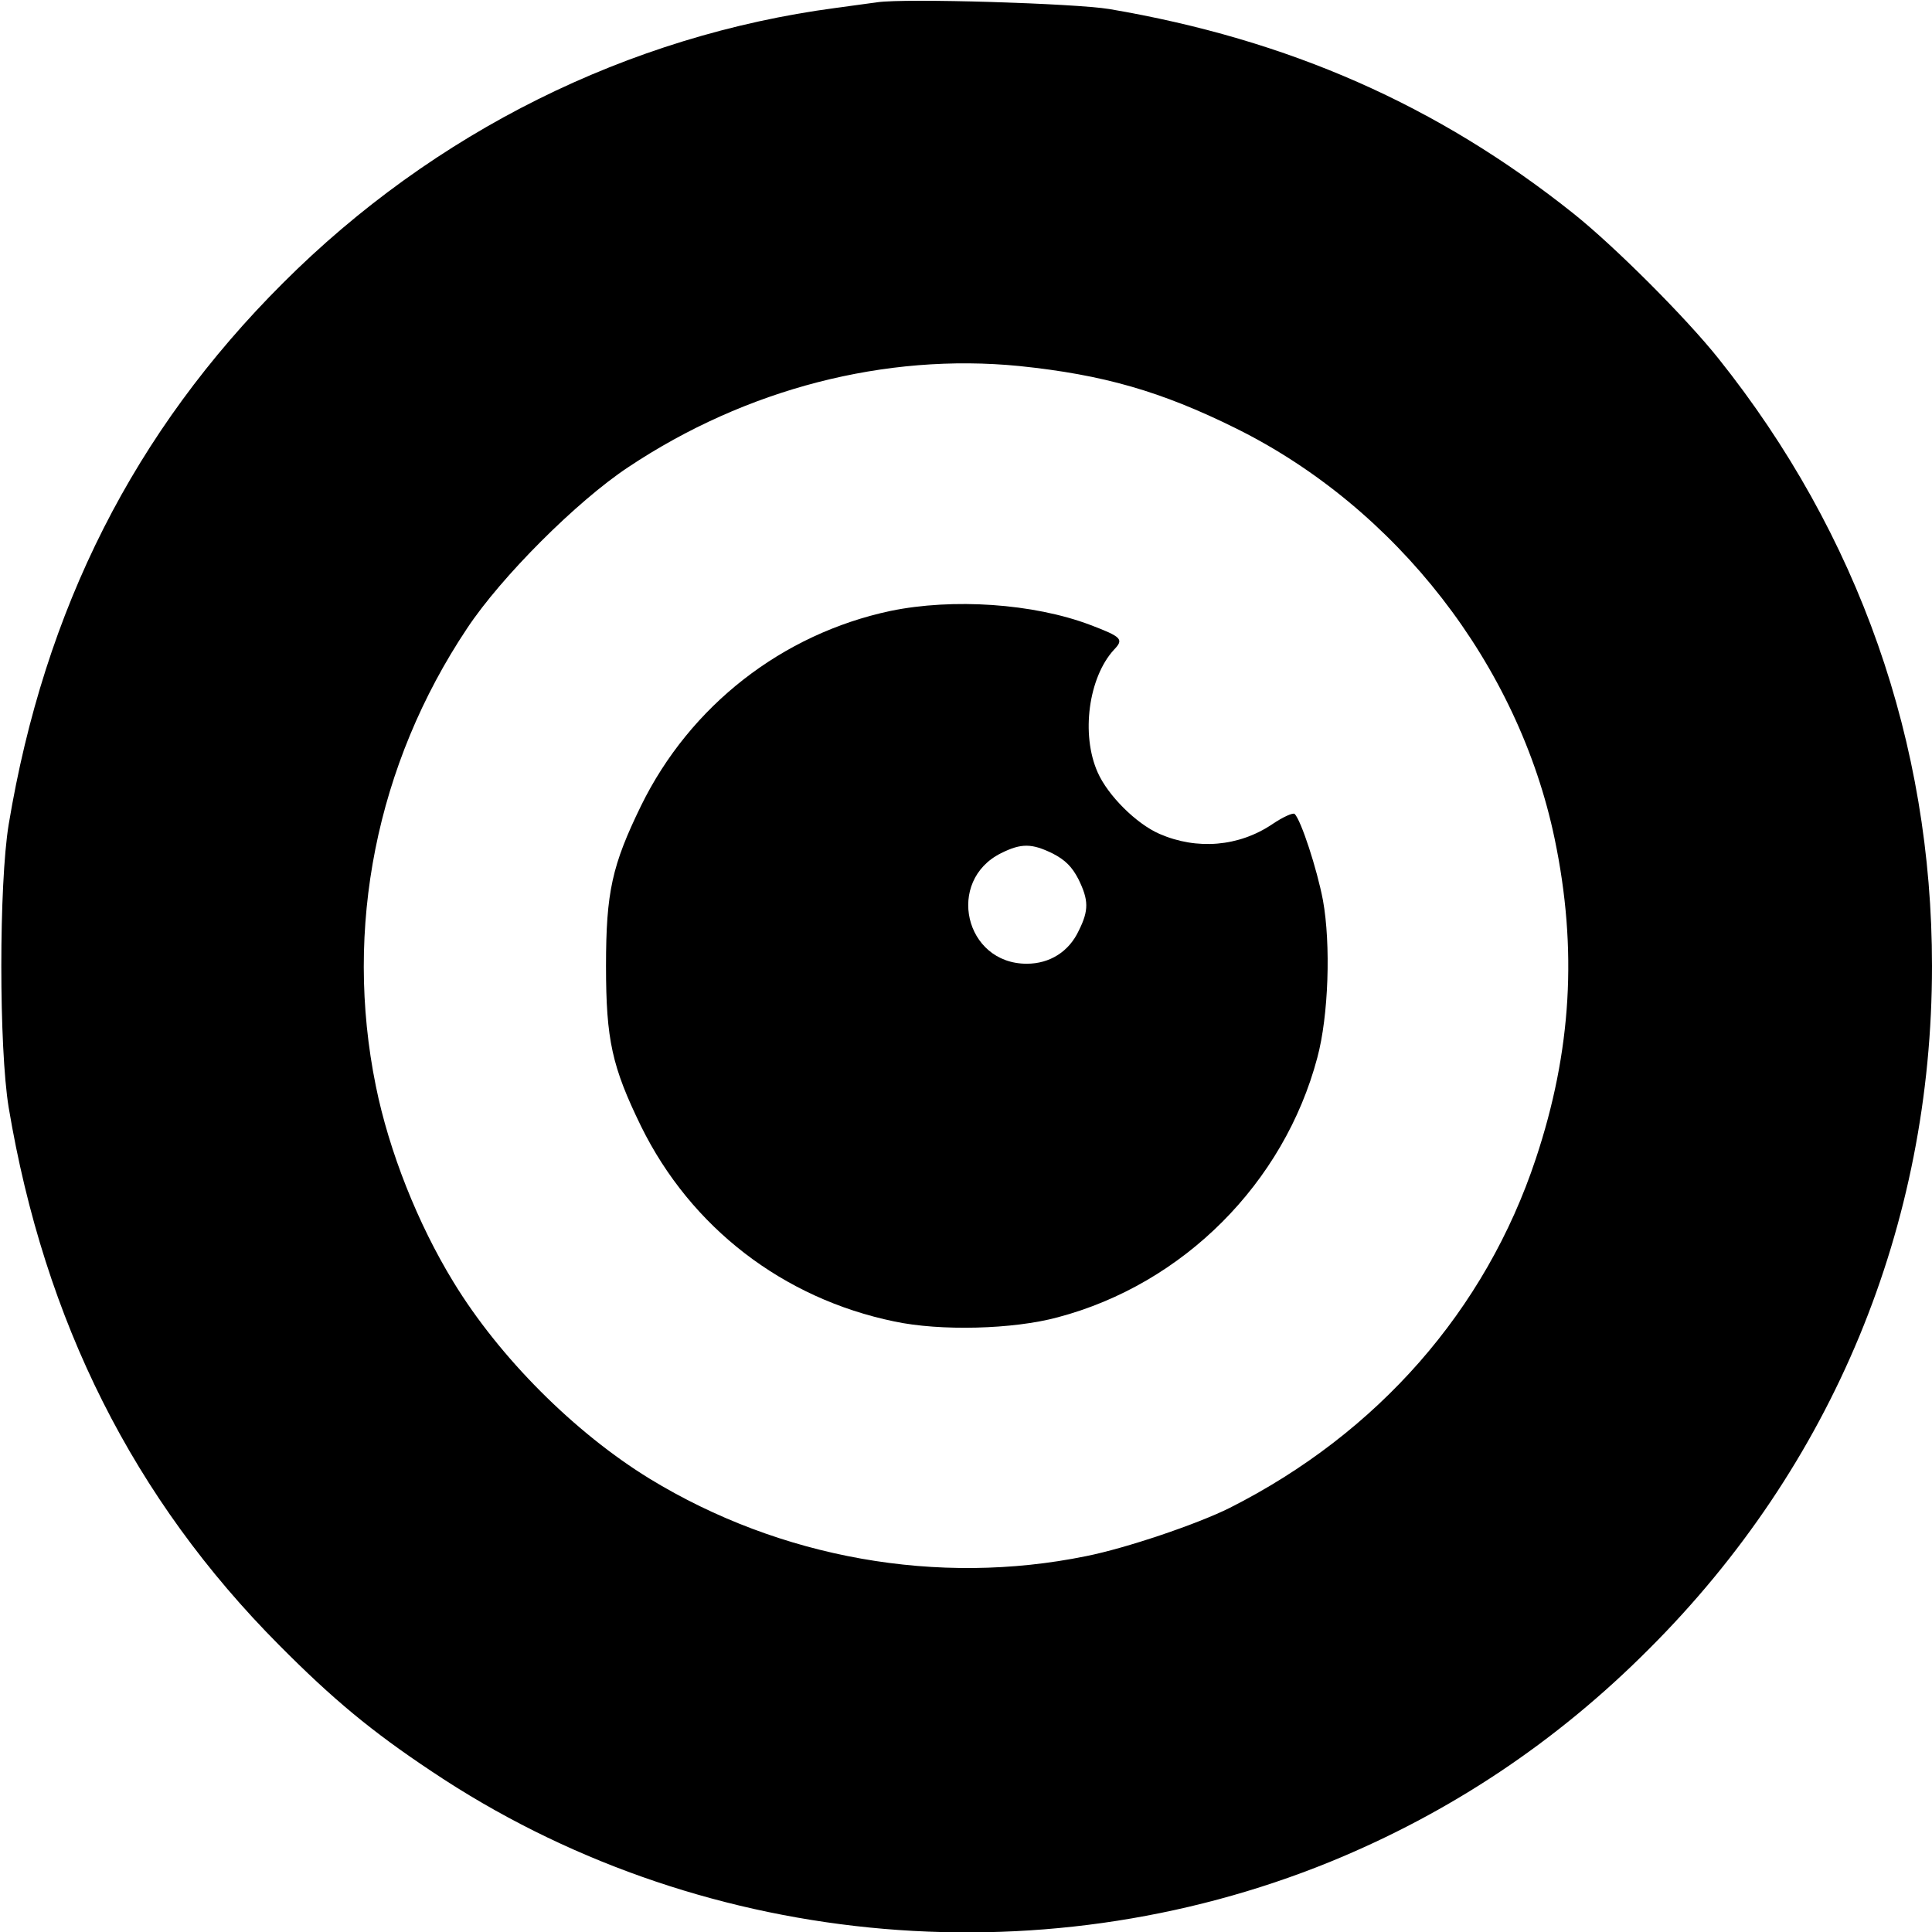<?xml version="1.0" standalone="no"?>
<!DOCTYPE svg PUBLIC "-//W3C//DTD SVG 20010904//EN"
 "http://www.w3.org/TR/2001/REC-SVG-20010904/DTD/svg10.dtd">
<svg version="1.0" xmlns="http://www.w3.org/2000/svg"
 width="512pt" height="512pt" viewBox="0 0 512 512"
 preserveAspectRatio="xMidYMid meet">
<g transform="translate(0,512) scale(0.1,-0.1)"
fill="#000000" stroke="none">
<path d="M2325 5114 c-16 -2 -66 -9 -110 -15 -550 -73 -1065 -329 -1465 -729
-394 -393 -632 -863 -727 -1435 -26 -158 -26 -592 0 -750 95 -567 331 -1037
717 -1425 141 -142 244 -228 405 -335 696 -466 1601 -556 2380 -239 318 130
600 318 845 564 487 486 750 1122 750 1810 0 592 -194 1144 -566 1610 -87 109
-275 297 -384 384 -360 287 -754 461 -1230 542 -91 15 -539 29 -615 18z m376
-964 c223 -23 376 -67 574 -165 426 -211 749 -627 845 -1088 61 -292 45 -563
-50 -848 -133 -401 -419 -727 -811 -925 -86 -43 -275 -107 -381 -128 -392 -80
-810 -6 -1156 205 -199 122 -398 321 -520 521 -95 155 -171 347 -206 520 -85
418 1 852 242 1213 90 136 291 337 427 427 312 208 682 303 1036 268z"/>
<path d="M2360 3501 c-287 -61 -531 -251 -661 -516 -77 -158 -93 -229 -93
-425 0 -196 16 -267 93 -425 132 -268 376 -456 671 -517 122 -26 315 -21 433
11 333 88 600 356 688 688 30 111 36 301 15 417 -16 84 -58 212 -75 229 -4 4
-31 -8 -59 -27 -89 -60 -200 -69 -299 -26 -62 27 -137 102 -164 163 -45 101
-24 252 43 325 27 28 21 34 -63 66 -151 57 -364 71 -529 37z m430 -643 c33
-17 51 -35 68 -68 27 -55 28 -82 1 -136 -26 -56 -77 -88 -138 -88 -165 0 -215
220 -68 293 54 27 82 26 137 -1z"/>
</g>
</svg>
